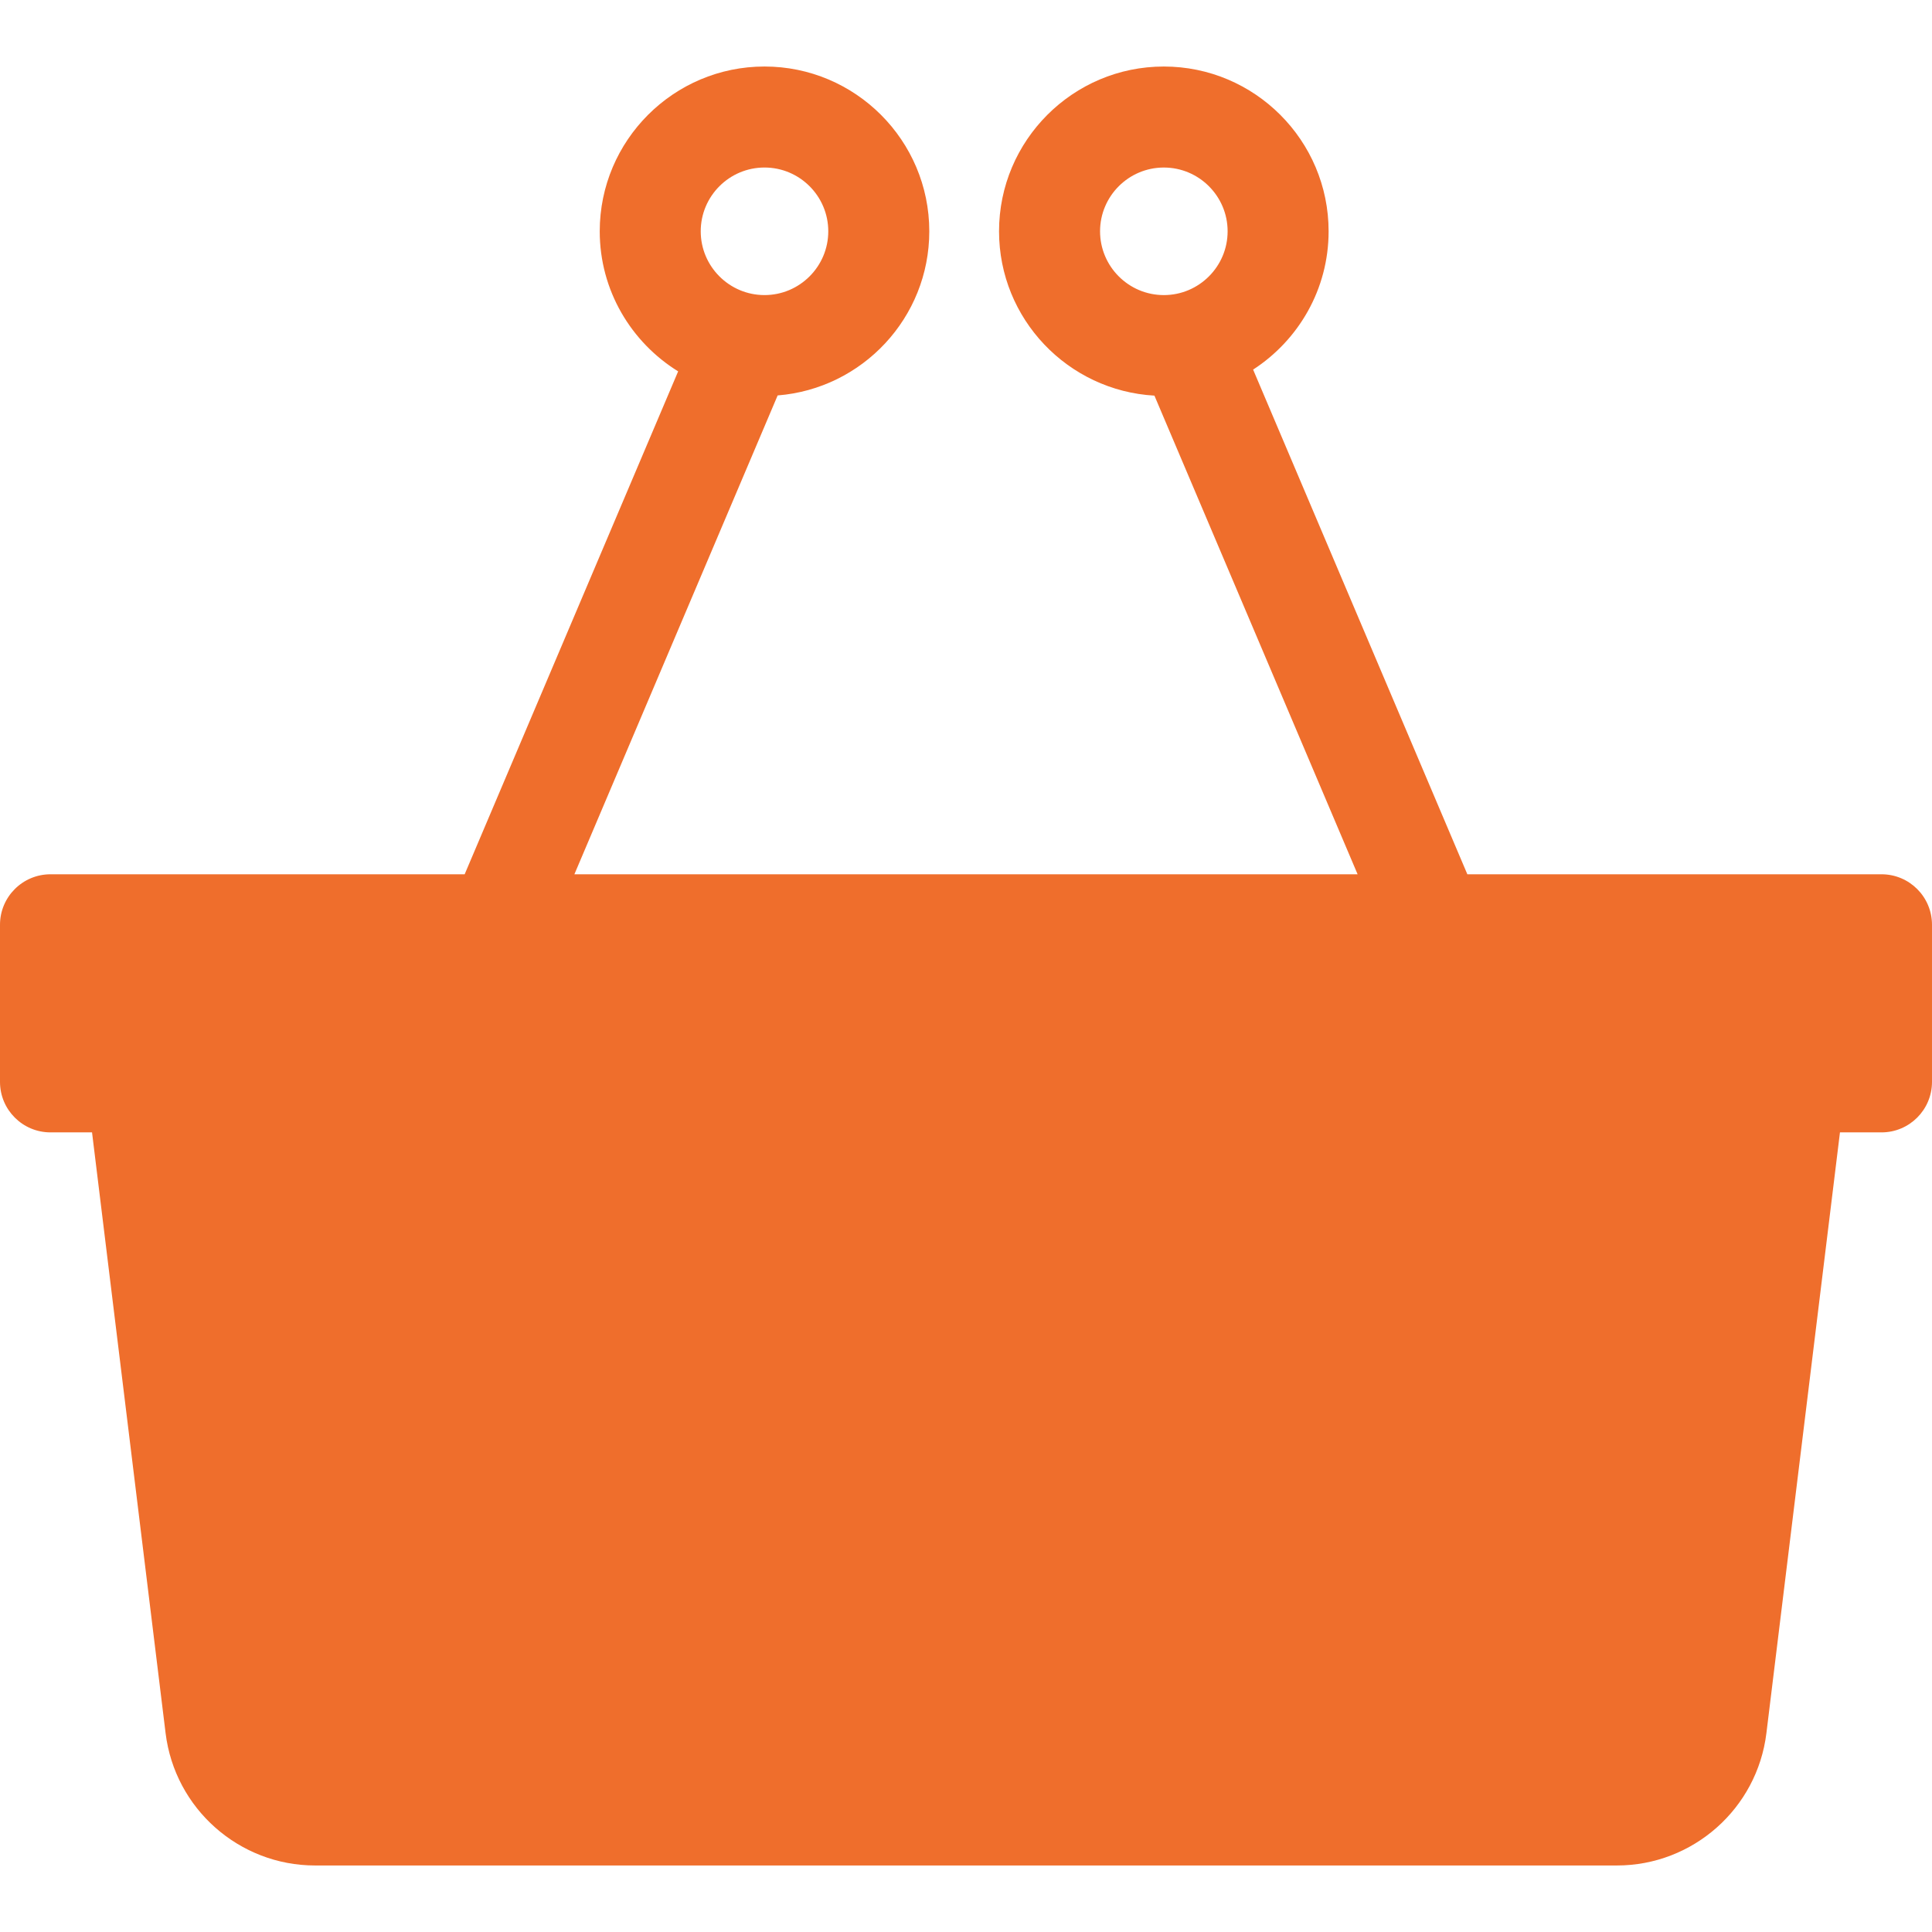 <svg xmlns="http://www.w3.org/2000/svg" xmlns:xlink="http://www.w3.org/1999/xlink" version="1.1" style="enable-background:new 0 0 611.997 611.997;" xml:space="preserve" width="611.997" height="611.997"><rect id="backgroundrect" width="100%" height="100%" x="0" y="0" fill="none" stroke="none"/>
















<g class="currentLayer" style=""><title>Layer 1</title><g id="svg_1" class="selected" fill-opacity="1" fill="#ef6e2c">
	<path d="M596.003,276.944H464.81l-67.861-159.866c14.366-9.311,23.913-25.452,23.913-43.808c0-28.783-23.417-52.197-52.2-52.197   s-52.197,23.414-52.197,52.197c0,27.778,21.827,50.494,49.221,52.053l64.361,151.624H181.949l64.387-151.688   c26.837-2.134,48.034-24.614,48.034-51.992c0-28.783-23.417-52.197-52.197-52.197s-52.197,23.414-52.197,52.197   c0,18.743,9.963,35.162,24.838,44.371L147.19,276.944H15.997C7.164,276.944,0,284.104,0,292.941v49.765   c0,8.837,7.164,15.997,15.997,15.997h13.156l23.302,190.309c2.928,23.894,23.286,41.913,47.356,41.913h412.374   c24.073,0,44.431-18.02,47.356-41.913l23.302-190.309h13.156c8.834,0,15.997-7.16,15.997-15.997v-49.765   C612,284.104,604.84,276.944,596.003,276.944z M348.464,73.27c0-11.137,9.064-20.202,20.202-20.202   c11.137,0,20.205,9.064,20.205,20.202c0,11.141-9.064,20.205-20.205,20.205S348.464,84.411,348.464,73.27z M242.17,53.065   c11.141,0,20.202,9.064,20.202,20.202c0,11.141-9.064,20.205-20.202,20.205c-11.137,0-20.202-9.064-20.202-20.205   C221.968,62.129,231.029,53.065,242.17,53.065z" id="svg_2" fill="#ef6e2c"/>
</g><g id="svg_3">
</g><g id="svg_4">
</g><g id="svg_5">
</g><g id="svg_6">
</g><g id="svg_7">
</g><g id="svg_8">
</g><g id="svg_9">
</g><g id="svg_10">
</g><g id="svg_11">
</g><g id="svg_12">
</g><g id="svg_13">
</g><g id="svg_14">
</g><g id="svg_15">
</g><g id="svg_16">
</g><g id="svg_17">
</g></g></svg>